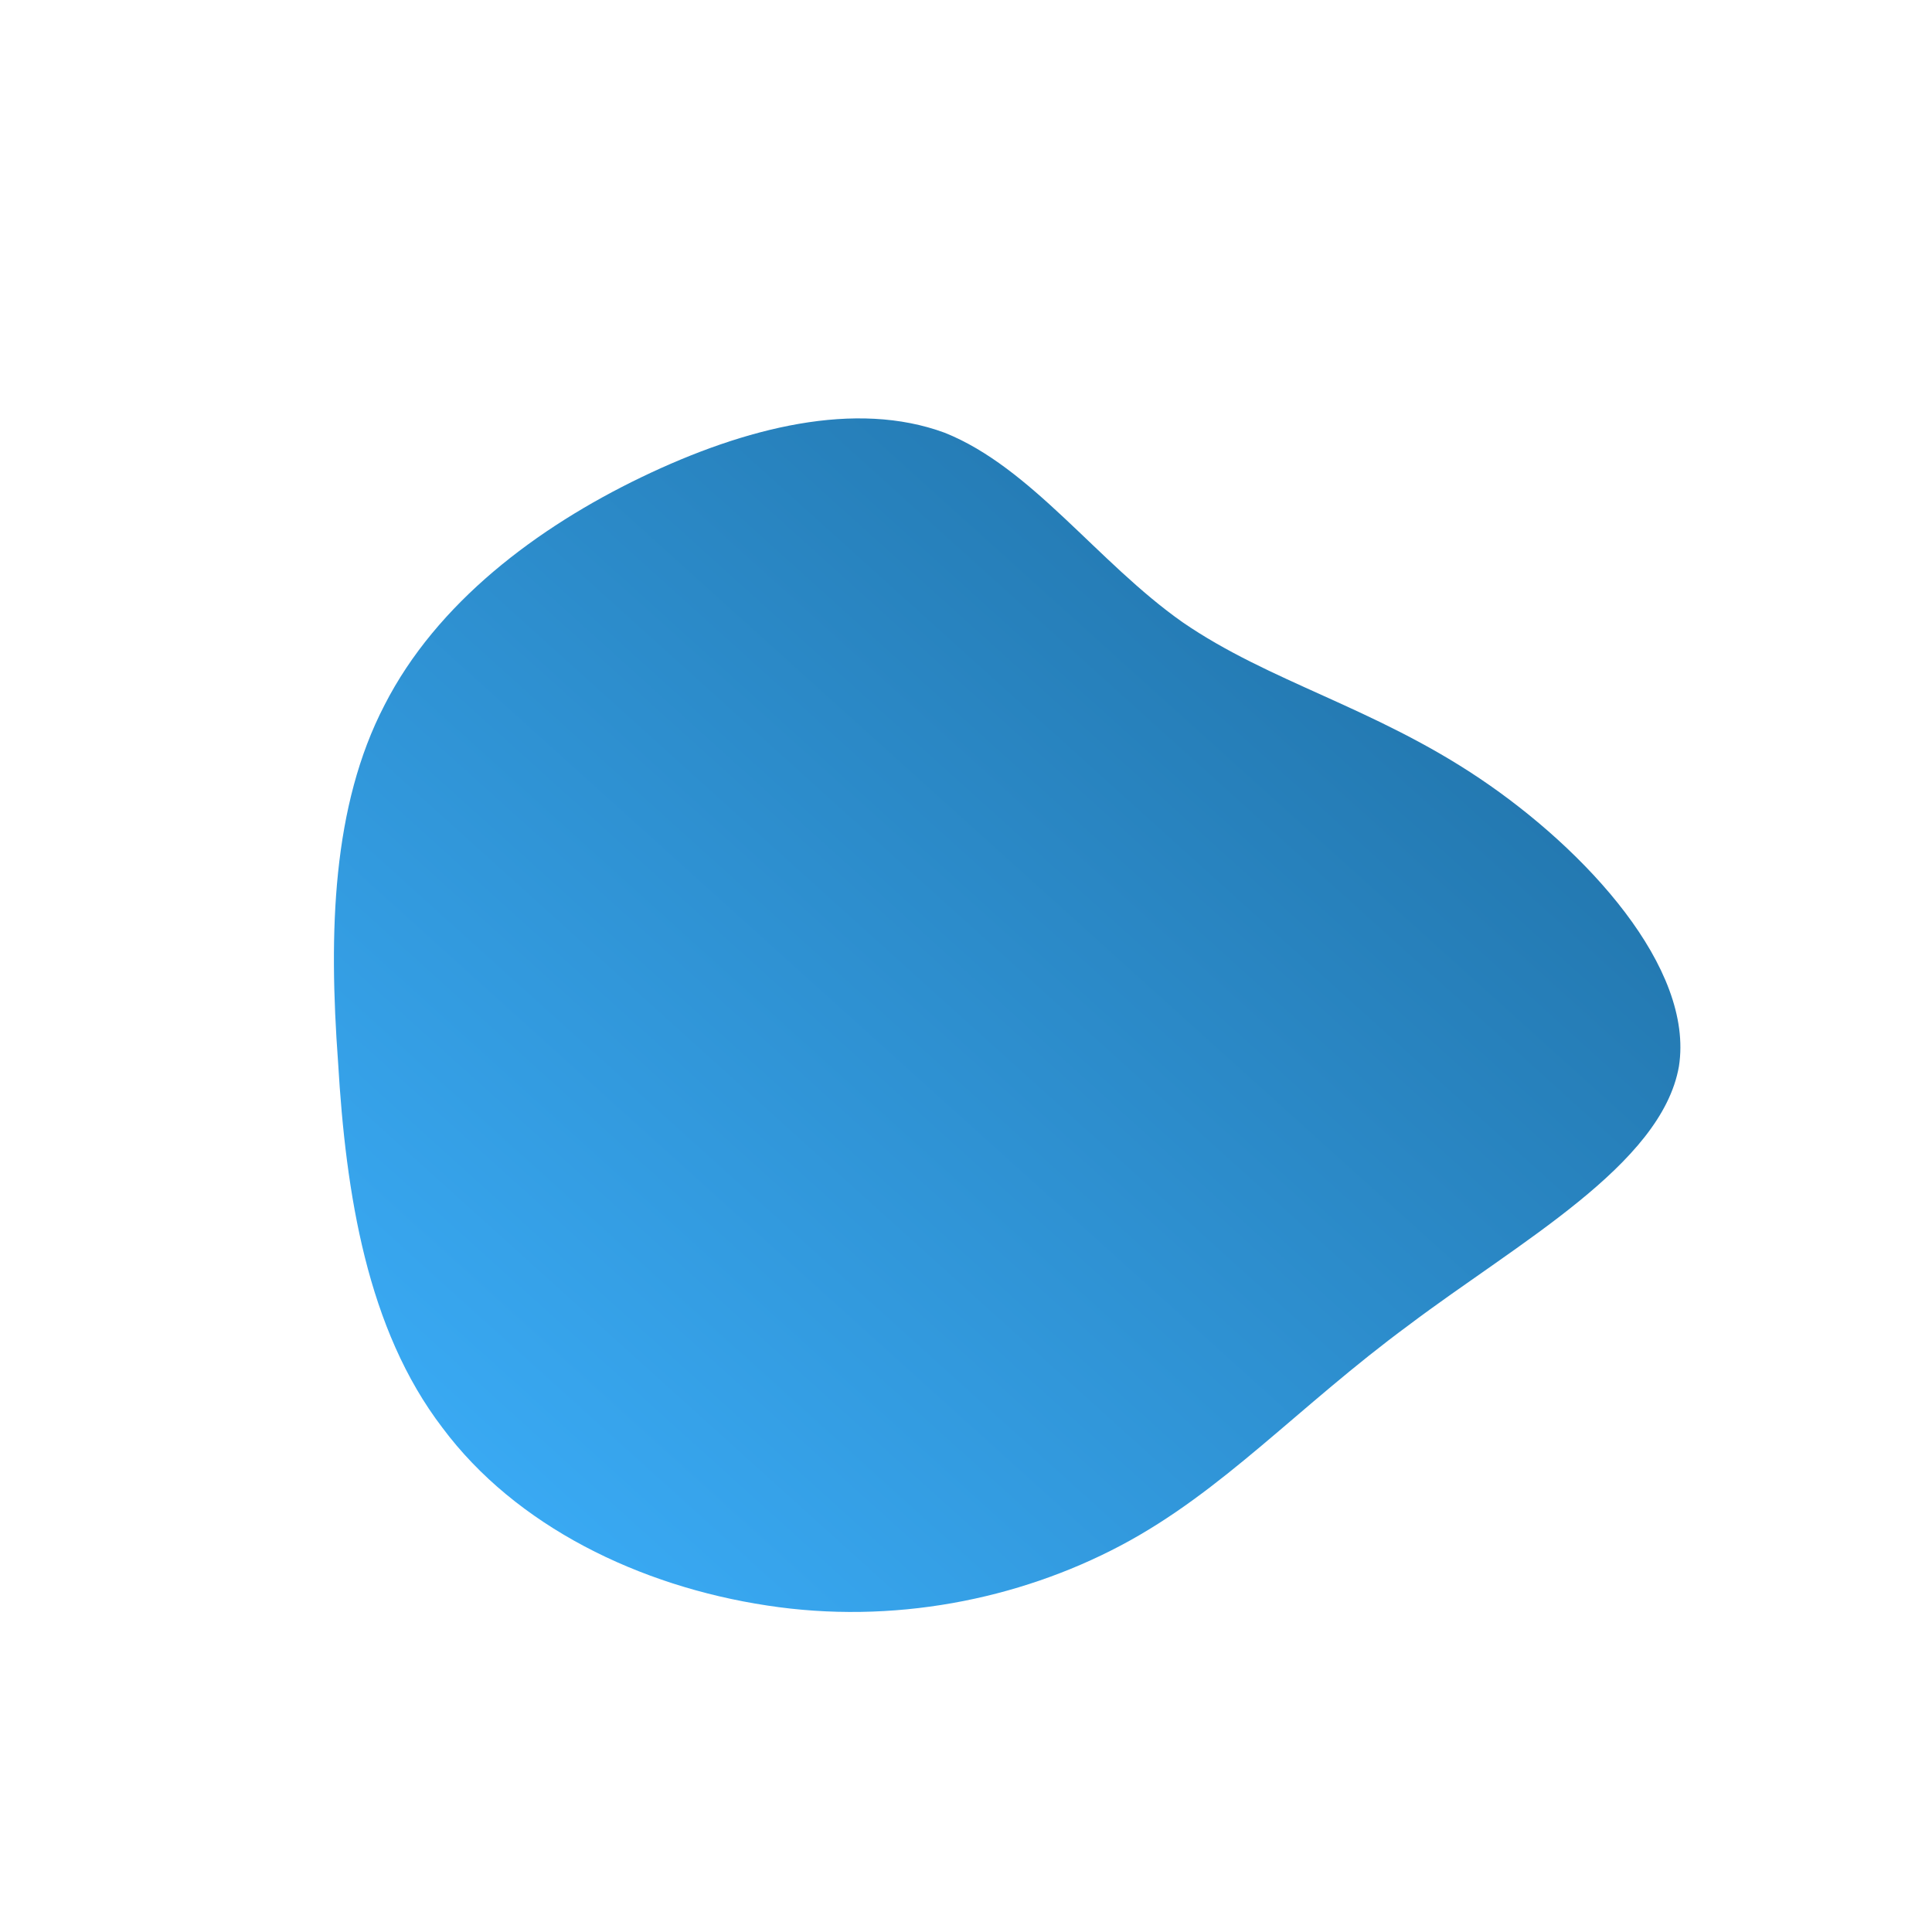        <svg id="sw-js-blob-svg" viewBox="0 0 100 100" xmlns="http://www.w3.org/2000/svg">                    <defs>                         <linearGradient id="sw-gradient" x1="0" x2="1" y1="1" y2="0">                          <stop id="stop1" stop-color="#3DB2FF" offset="0%"></stop>
                            <stop id="stop2" stop-color="#1c689a" offset="100%"></stop>                        </linearGradient>                    </defs>                <path fill="url(#sw-gradient)" d="M11.2,-17.8C15.7,-14.7,21.1,-13.4,26.6,-9.7C32.1,-6,37.7,0.1,36.9,5.2C36,10.3,28.6,14.3,22.9,18.6C17.2,22.8,13.3,27.2,8,30C2.7,32.8,-3.8,34.1,-10.3,33.1C-16.9,32.1,-23.3,29,-27.1,23.9C-31,18.8,-32.1,11.8,-32.5,5C-33,-1.8,-32.8,-8.3,-30.1,-13.5C-27.4,-18.8,-22.2,-22.7,-16.8,-25.3C-11.4,-27.9,-5.7,-29.3,-1.1,-27.6C3.4,-25.8,6.8,-20.9,11.2,-17.8Z" width="100%" height="100%" transform="translate(50 50)" stroke-width="0" style="transition: all 0.3s ease 0s;"></path>              </svg>